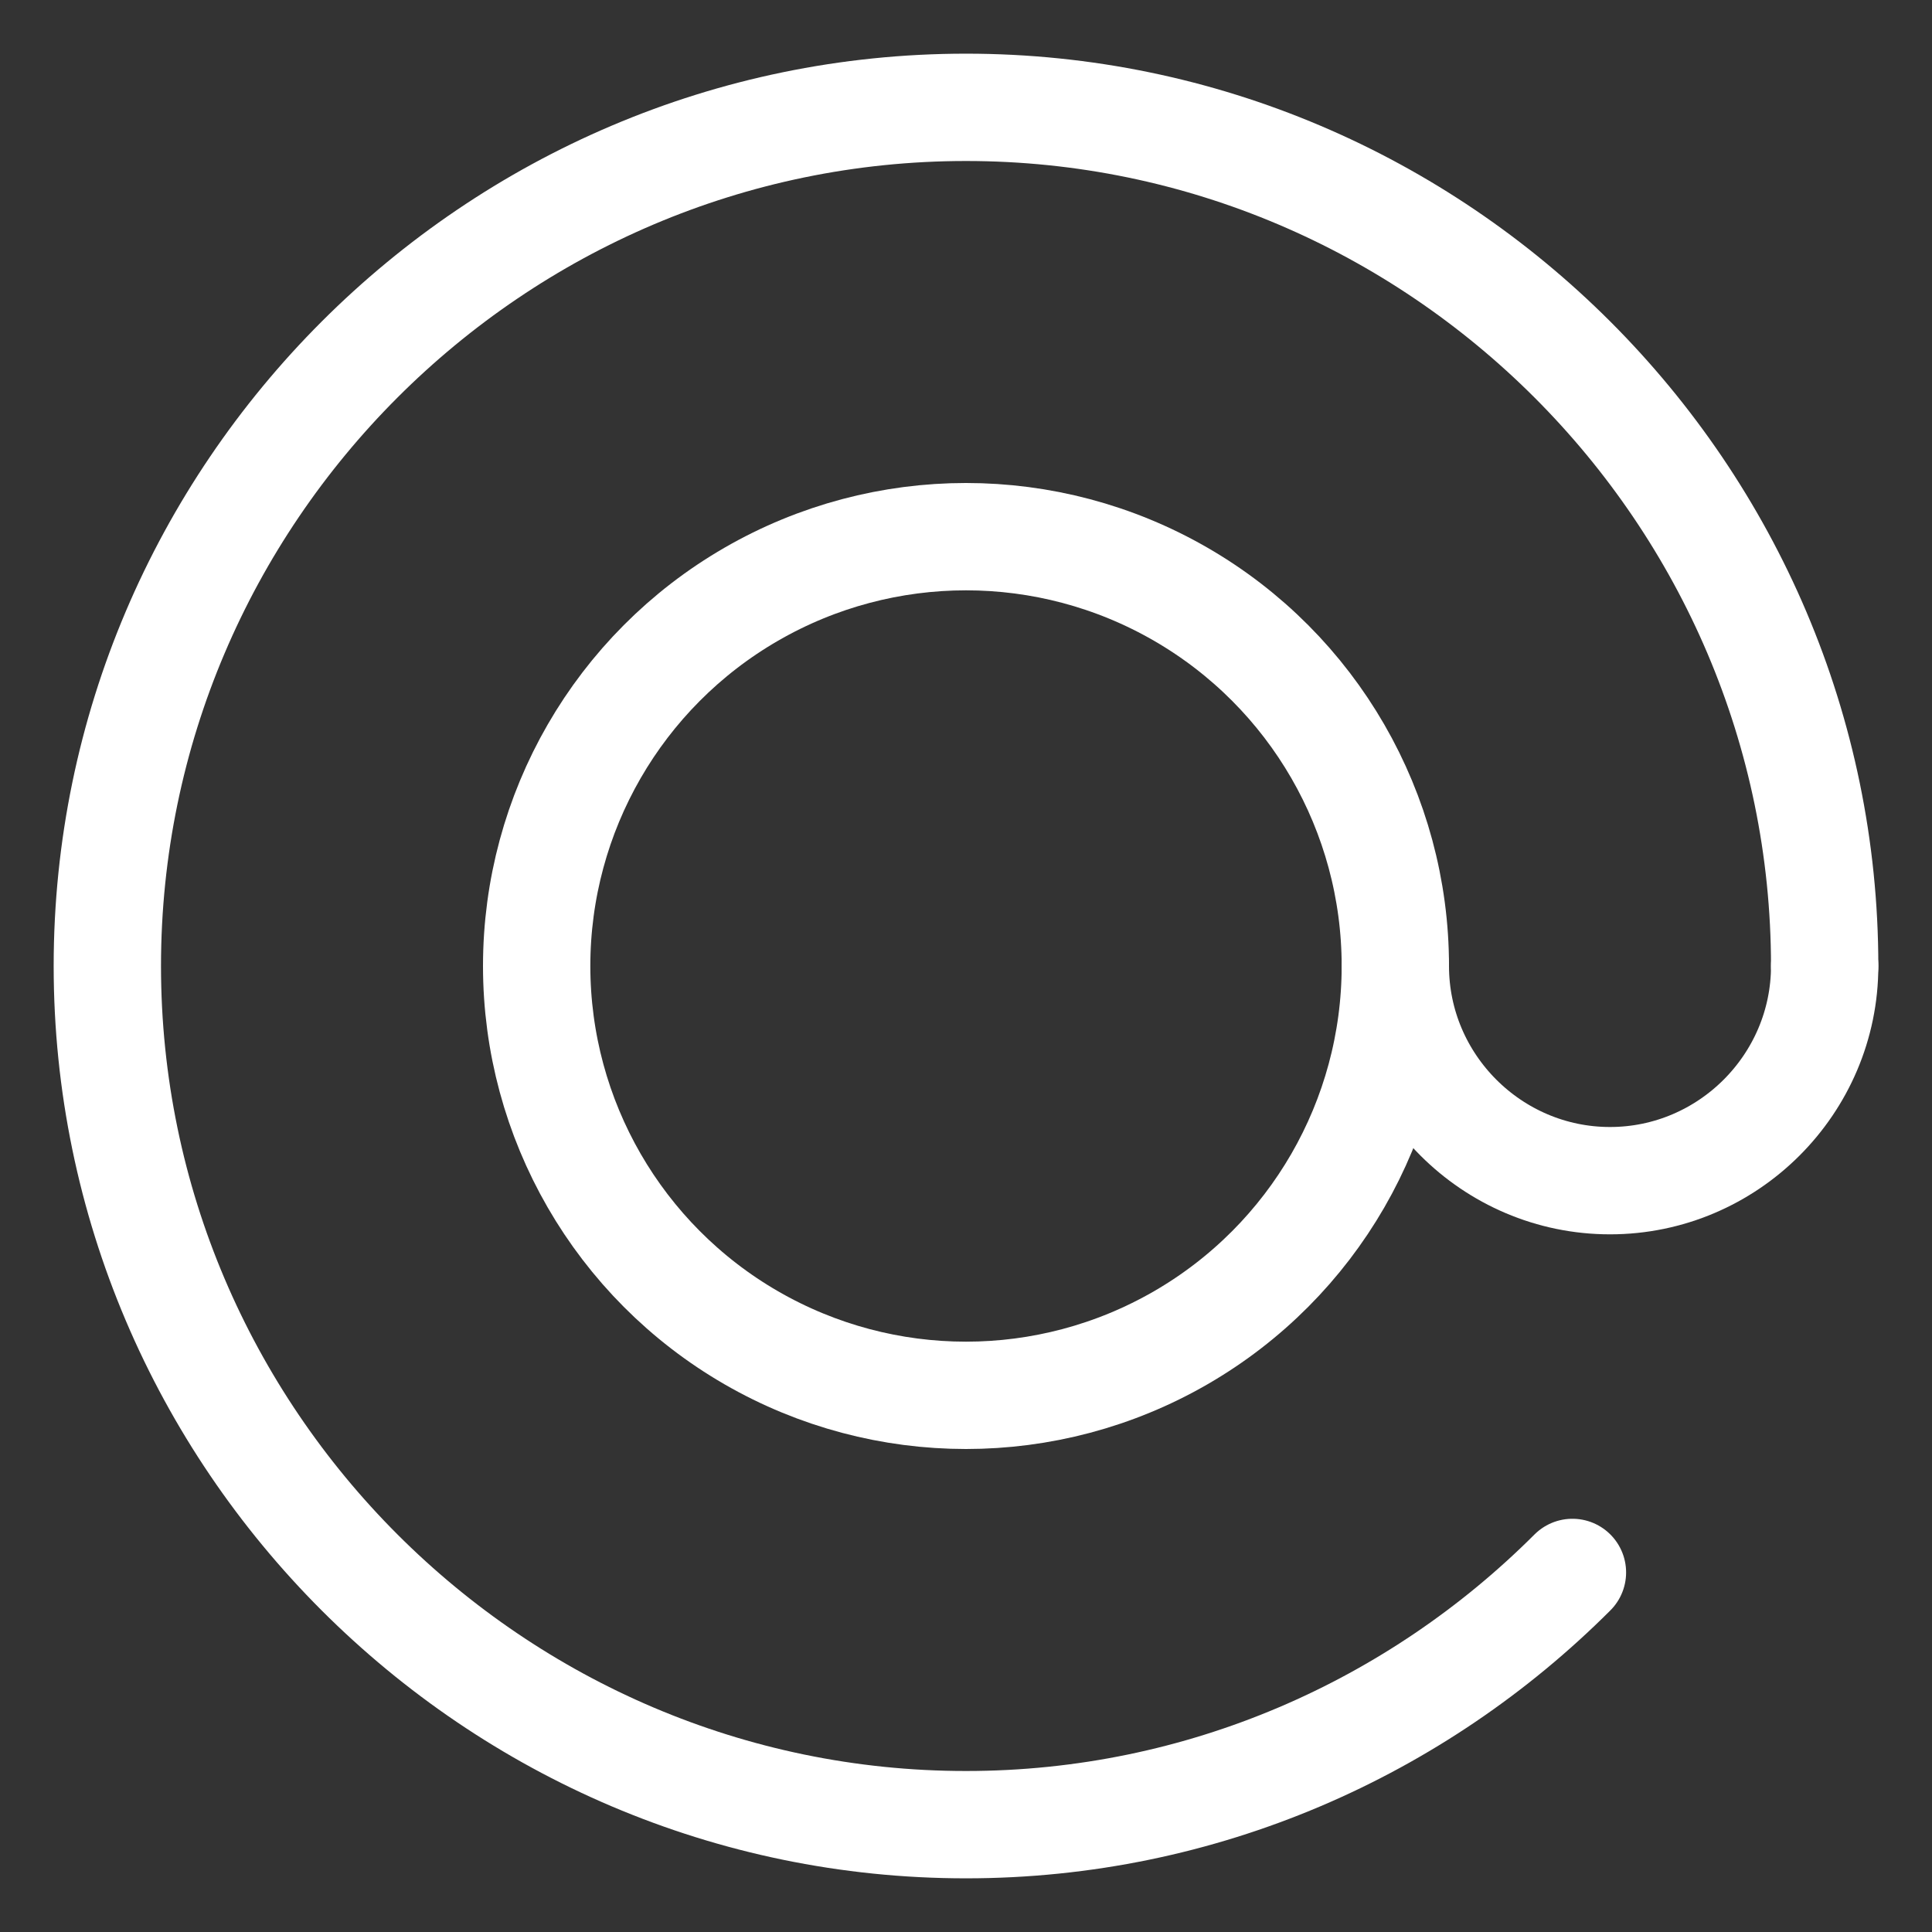 <?xml version="1.0" encoding="utf-8"?>
<!-- Generator: Adobe Illustrator 22.0.1, SVG Export Plug-In . SVG Version: 6.00 Build 0)  -->
<svg version="1.1" id="Layer_1" 
	xmlns="http://www.w3.org/2000/svg" 
	xmlns:xlink="http://www.w3.org/1999/xlink" x="0px" y="0px" width="36px" height="36px" viewBox="0 0 36 36" style="enable-background:new 0 0 36 36;" xml:space="preserve">
	<rect x="0" y="0" width="36" height="36" fill="#333333" stroke="none"/>
	<style type="text/css">
	.st0{fill:none;stroke:#FFFFFF;stroke-width:2;stroke-linecap:round;stroke-linejoin:round;stroke-miterlimit:10;}
	</style>
	<circle class="st0" cx="18" cy="18" r="8"/>
	<path class="st0" d="M29.3,29.3C26.4,32.2,22.4,34,18,34C9.2,34,2,26.8,2,18S9.2,2,18,2s16,7.2,16,16"/>
	<path class="st0" d="M26,18c0,2.2,1.8,4,4,4s4-1.8,4-4"/>
</svg>
